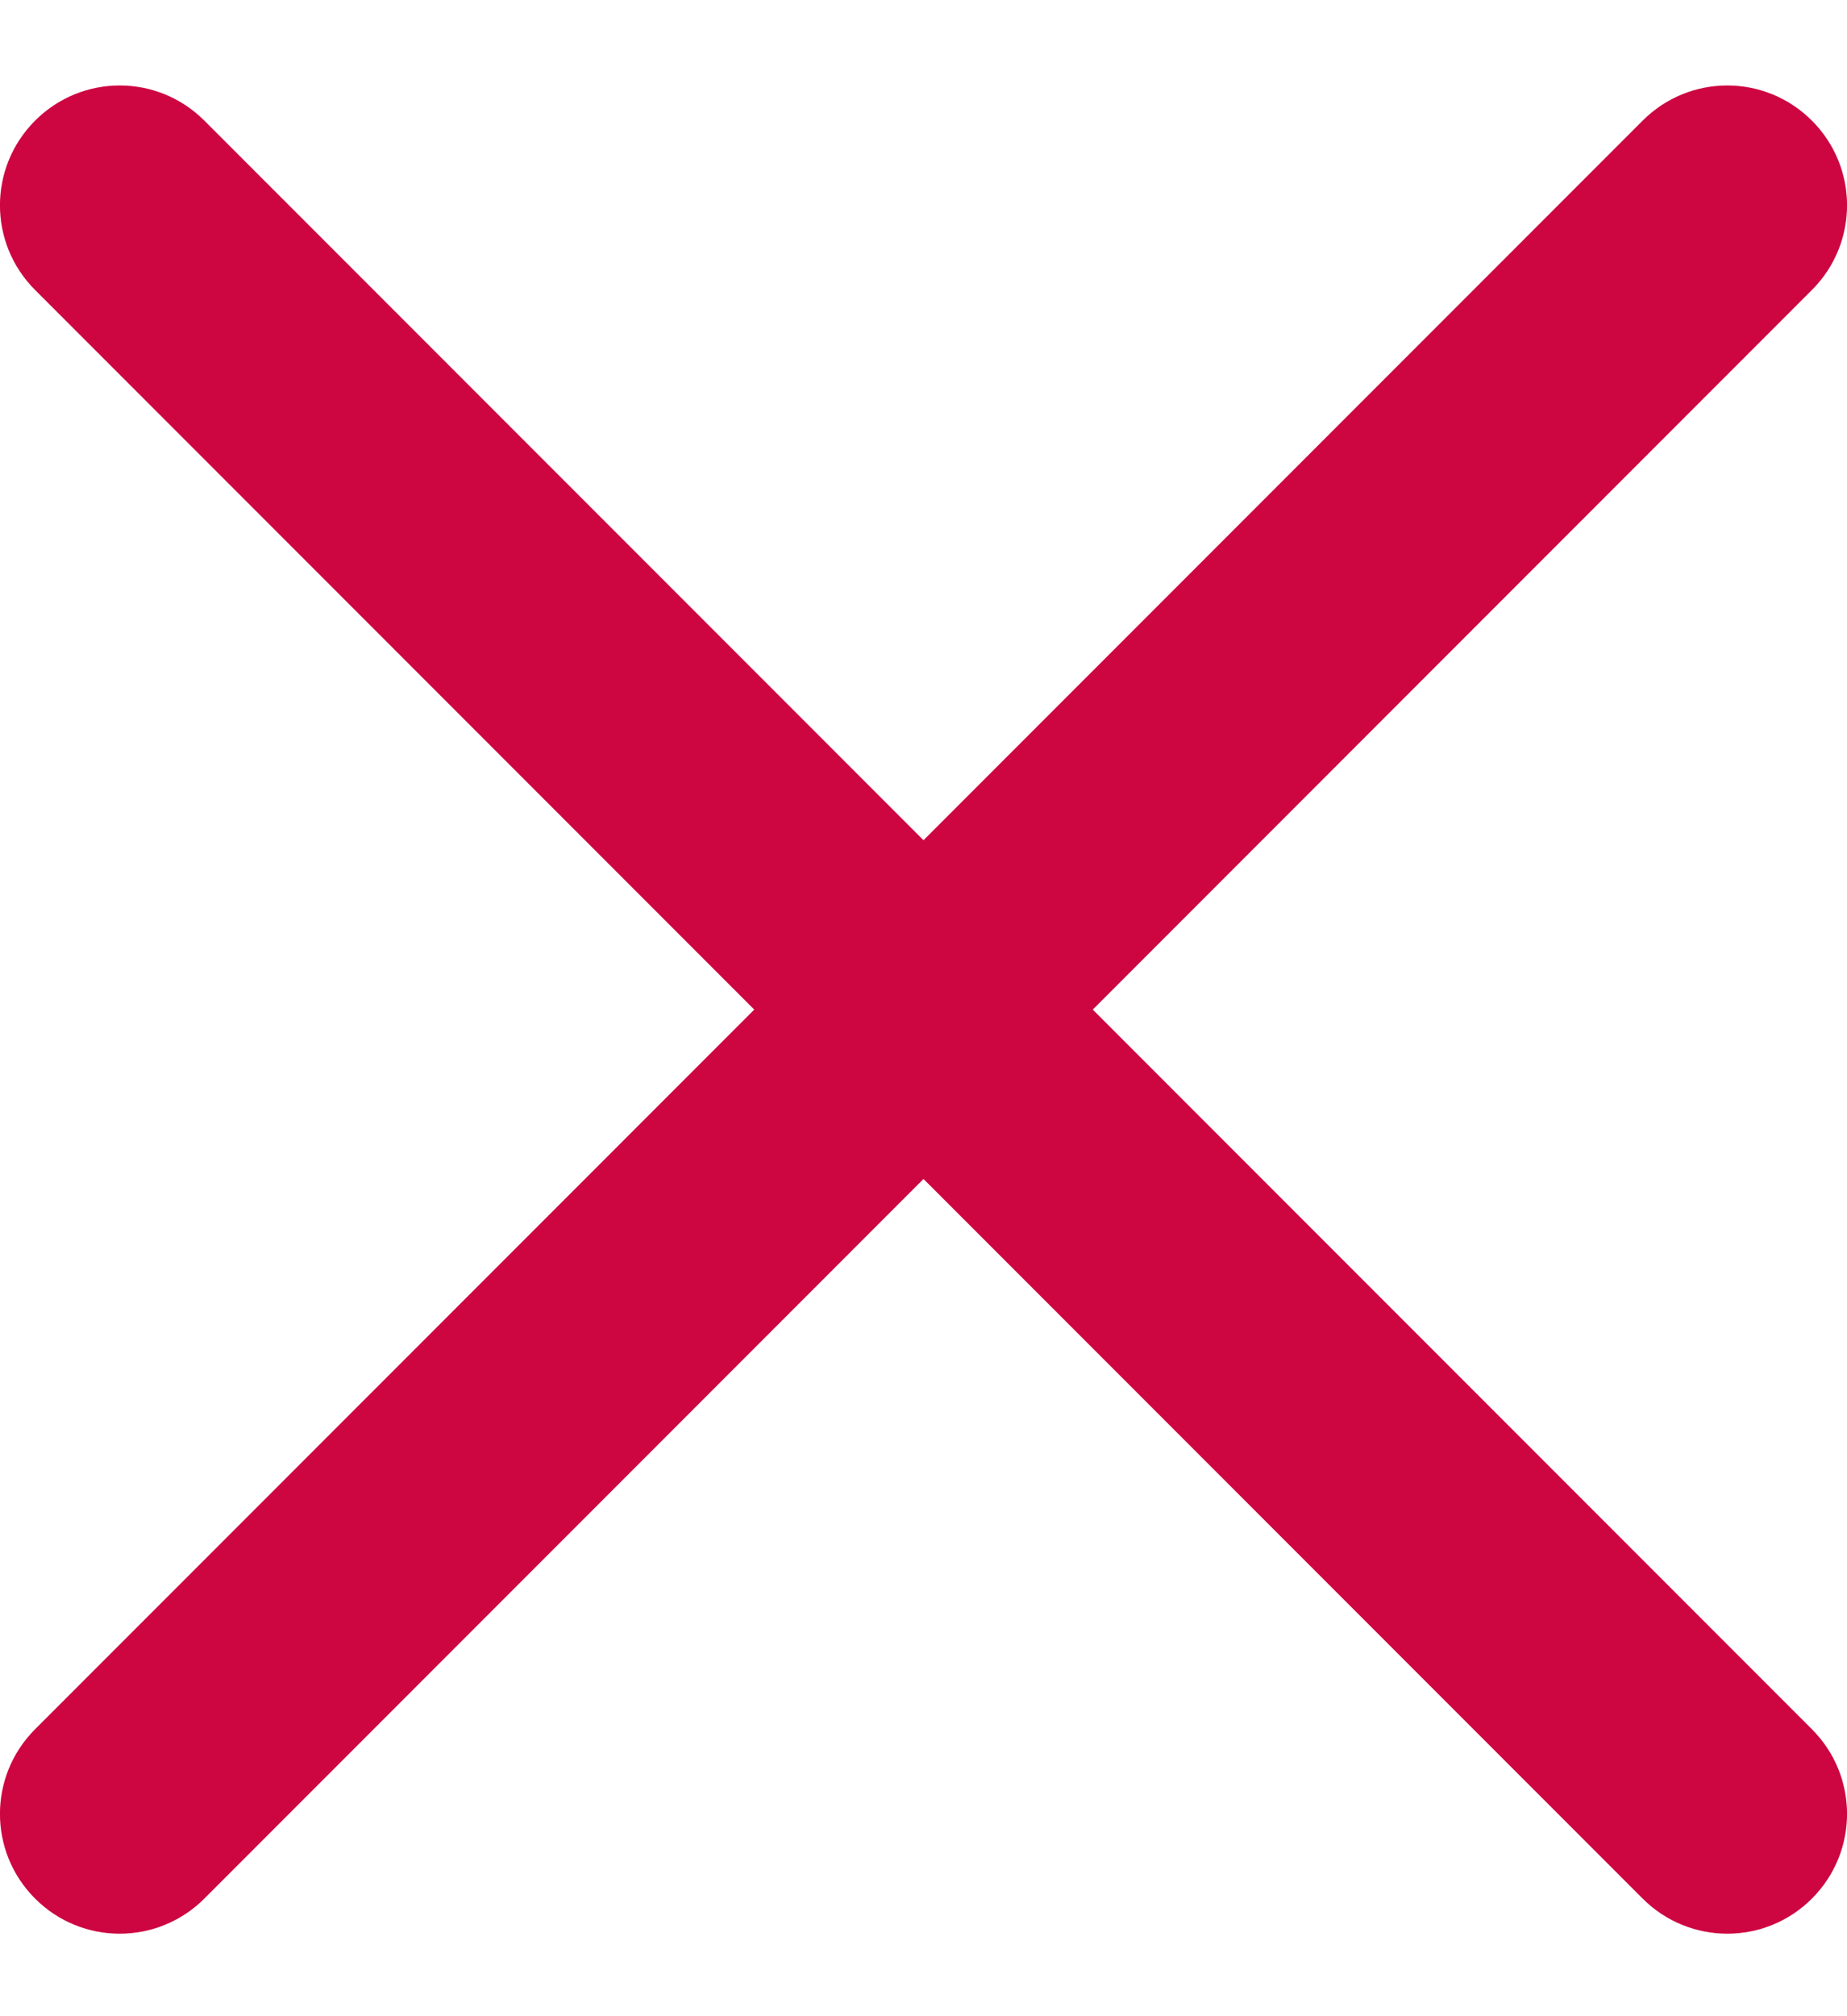 <svg width="11" height="12" viewBox="0 0 11 12" fill="none" xmlns="http://www.w3.org/2000/svg">
<path d="M6.508 6.009L10.791 1.726C11.07 1.447 11.07 0.997 10.791 0.718C10.512 0.439 10.062 0.439 9.783 0.718L5.5 5.001L1.217 0.718C0.938 0.439 0.488 0.439 0.209 0.718C-0.07 0.997 -0.07 1.447 0.209 1.726L4.492 6.009L0.209 10.292C-0.07 10.571 -0.07 11.021 0.209 11.3C0.348 11.439 0.53 11.509 0.713 11.509C0.895 11.509 1.078 11.439 1.217 11.3L5.5 7.017L9.783 11.3C9.922 11.439 10.105 11.509 10.287 11.509C10.47 11.509 10.652 11.439 10.791 11.3C11.07 11.021 11.07 10.571 10.791 10.292L6.508 6.009Z" fill="#CD0541"/>
</svg>
